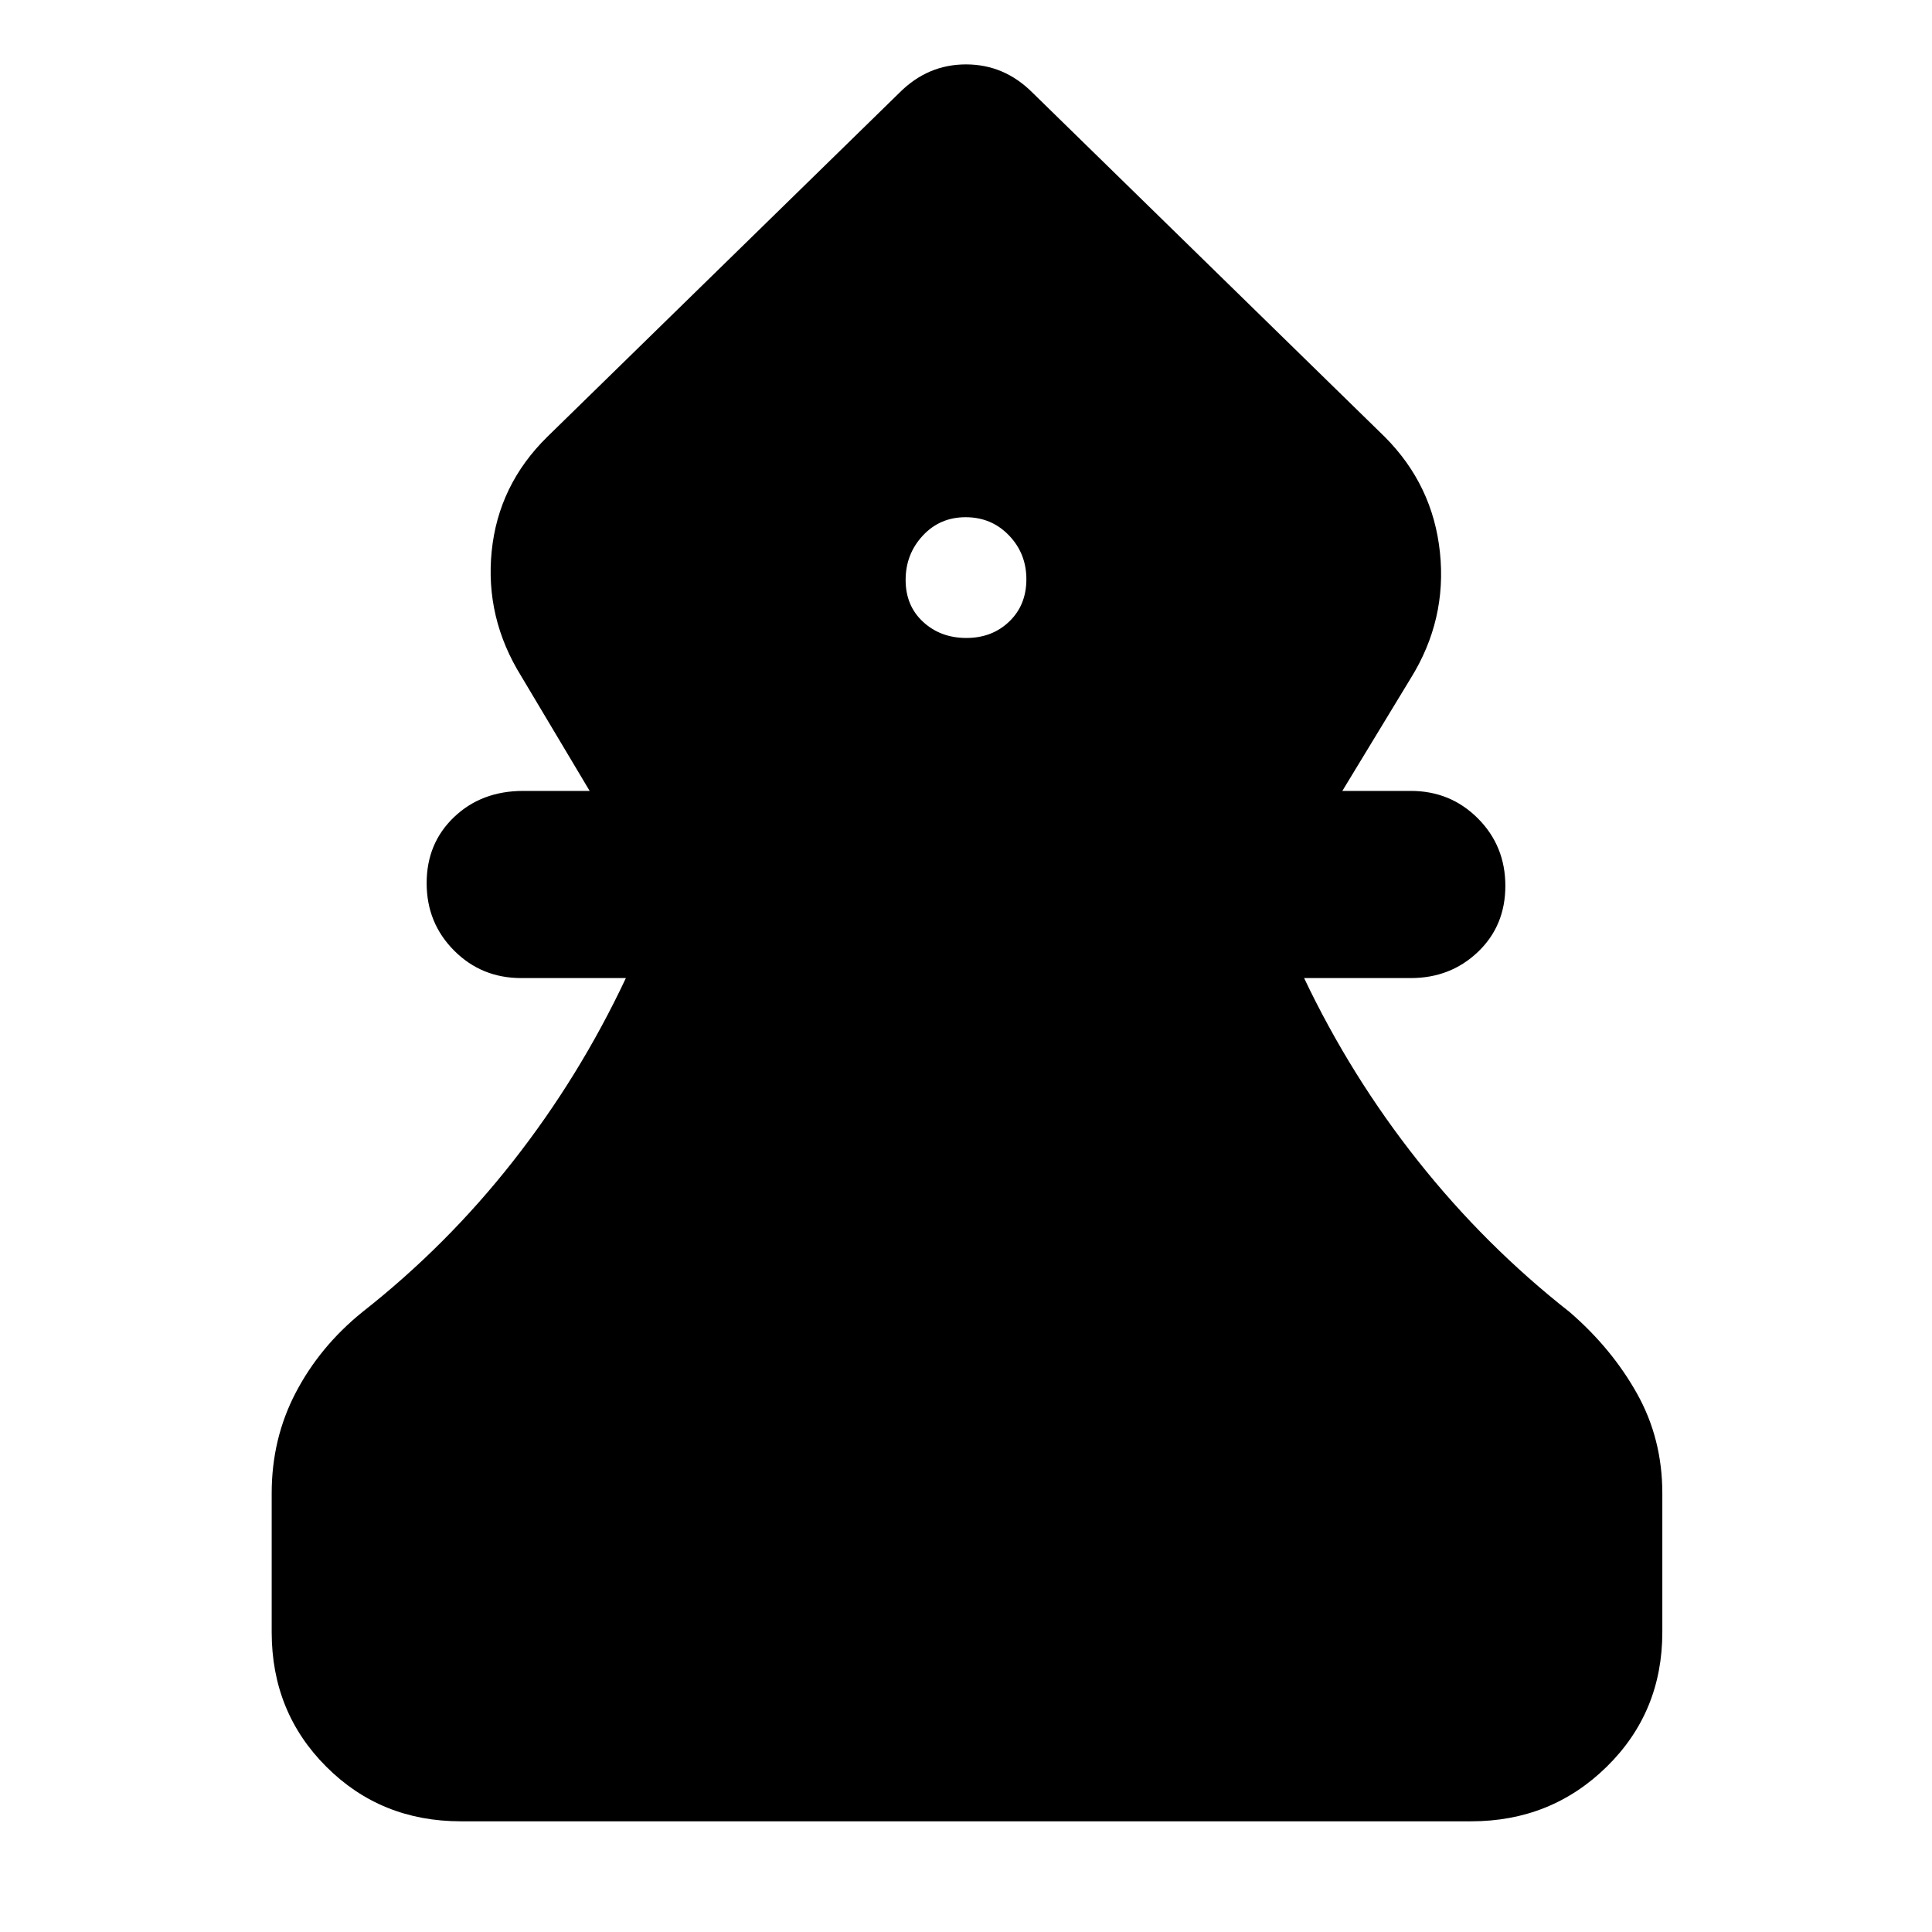 <svg xmlns="http://www.w3.org/2000/svg" height="48" viewBox="0 -960 960 960" width="48"><path d="M229-55q-39.75 0-66.87-27.13Q135-109.25 135-149v-69q0-27.21 12-50.1 12-22.9 33-39.9 42-33 75-75.07 33-42.06 56-90.93h-52q-19.75 0-33.37-13.68Q212-501.35 212-521.18 212-541 225.63-554q13.62-13 34.37-13h33l-34-57q-18-29-14.69-62.03Q247.62-719.07 272-743l175-171q14-14 33-14t33 14l175 171q24 24 27.5 57.5T701-623l-34 56h34q19.75 0 33.38 13.68Q748-539.65 748-519.82 748-500 734.38-487q-13.63 13-33.38 13h-53q23.25 48.87 56.63 90.93Q738-341 780-308q20.89 18.06 33.44 40.49Q826-245.08 826-218v69q0 39.75-27.62 66.87Q770.75-55 731-55H229Zm251.18-588q12.82 0 21.32-8.18 8.5-8.17 8.5-21 0-12.82-8.68-21.82-8.67-9-21.5-9-12.82 0-21.32 9.18-8.5 9.17-8.5 22 0 12.82 8.68 20.82 8.67 8 21.5 8Z"/></svg>